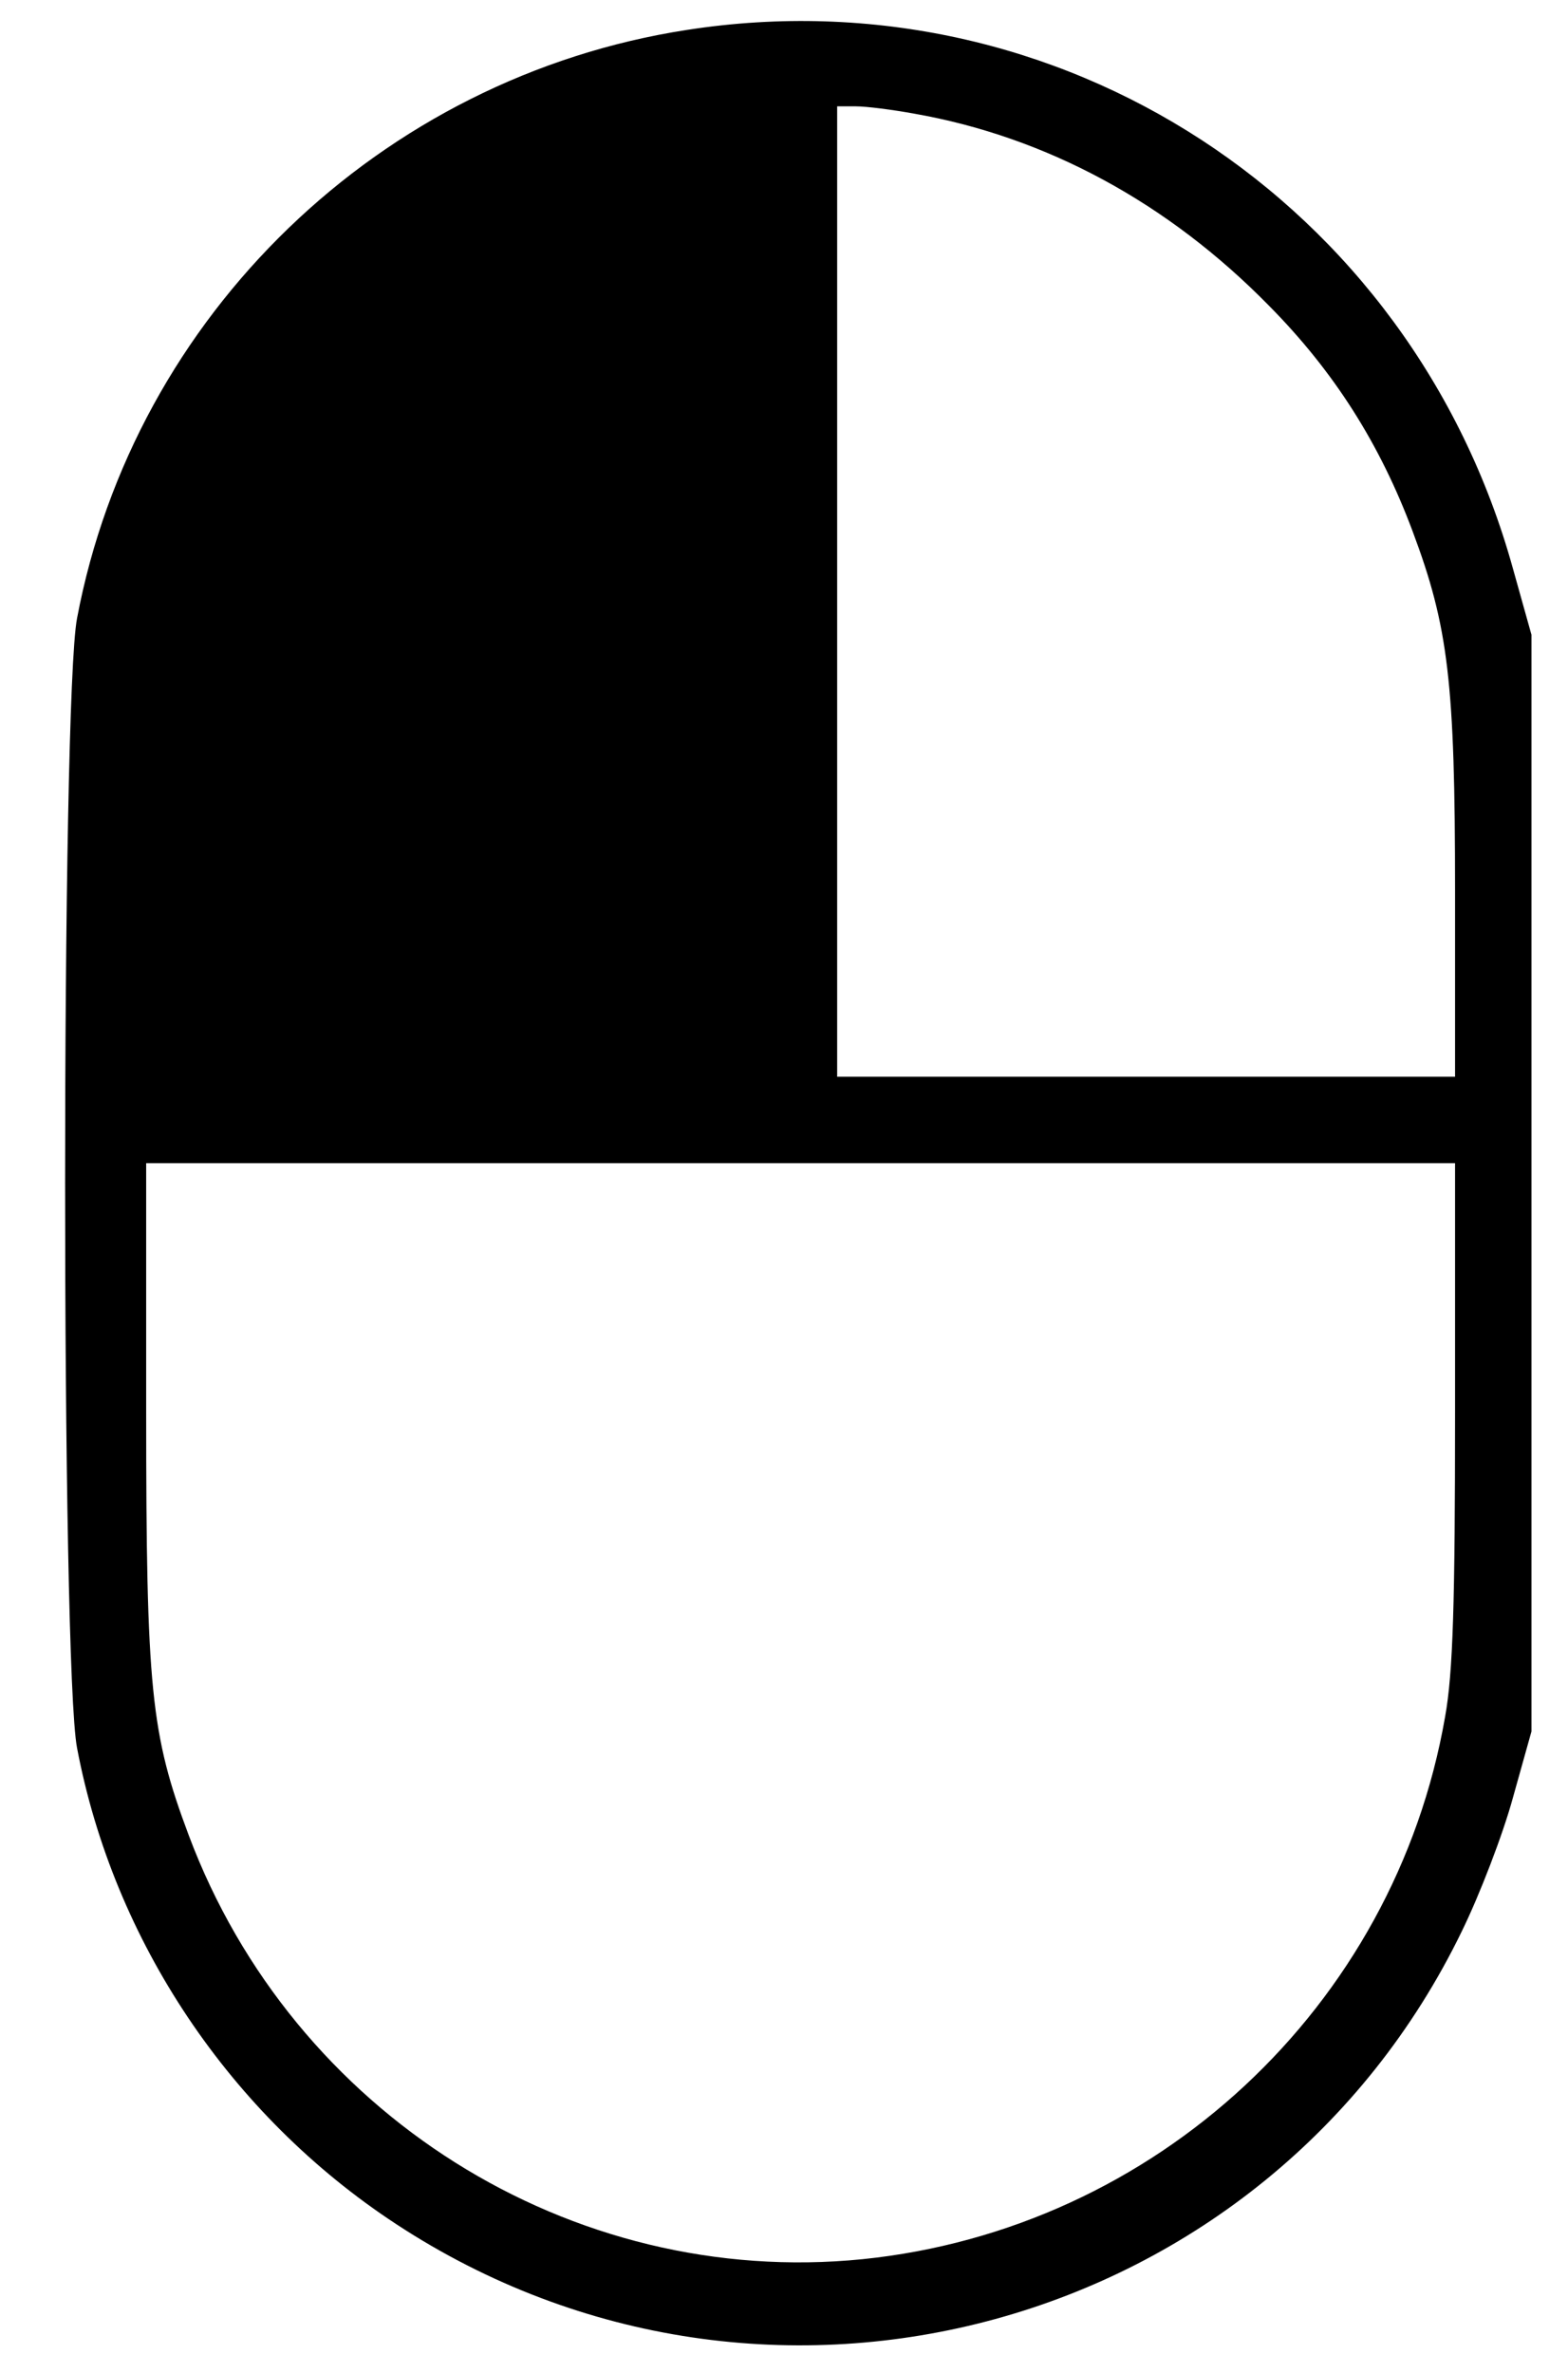 <?xml version="1.0" standalone="no"?>
<!DOCTYPE svg PUBLIC "-//W3C//DTD SVG 20010904//EN"
 "http://www.w3.org/TR/2001/REC-SVG-20010904/DTD/svg10.dtd">
<svg version="1.0" xmlns="http://www.w3.org/2000/svg"
 width="236pt" height="357pt" viewBox="0 0 236 357"
 preserveAspectRatio="xMidYMid meet">
<g transform="translate(0,357) scale(0.1,-0.1)"
fill="#000000" stroke="none">
<path d="M1034 3525 c-461 -71 -832 -429 -918 -885 -24 -123 -24 -1577 0
-1700 55 -290 230 -552 480 -716 559 -367 1312 -161 1604 440 27 55 62 146 77
201 l28 100 0 825 0 825 -28 100 c-153 552 -683 897 -1243 810z m342 -126
c199 -35 382 -134 534 -289 98 -99 167 -208 216 -339 54 -144 64 -227 64 -542
l0 -279 -465 0 -465 0 0 730 0 730 28 0 c16 0 55 -5 88 -11z m814 -1953 c0
-286 -3 -393 -15 -459 -76 -437 -436 -771 -877 -816 -439 -44 -857 219 -1014
638 -57 152 -64 219 -64 637 l0 374 985 0 985 0 0 -374z"/>
</g>
</svg>
